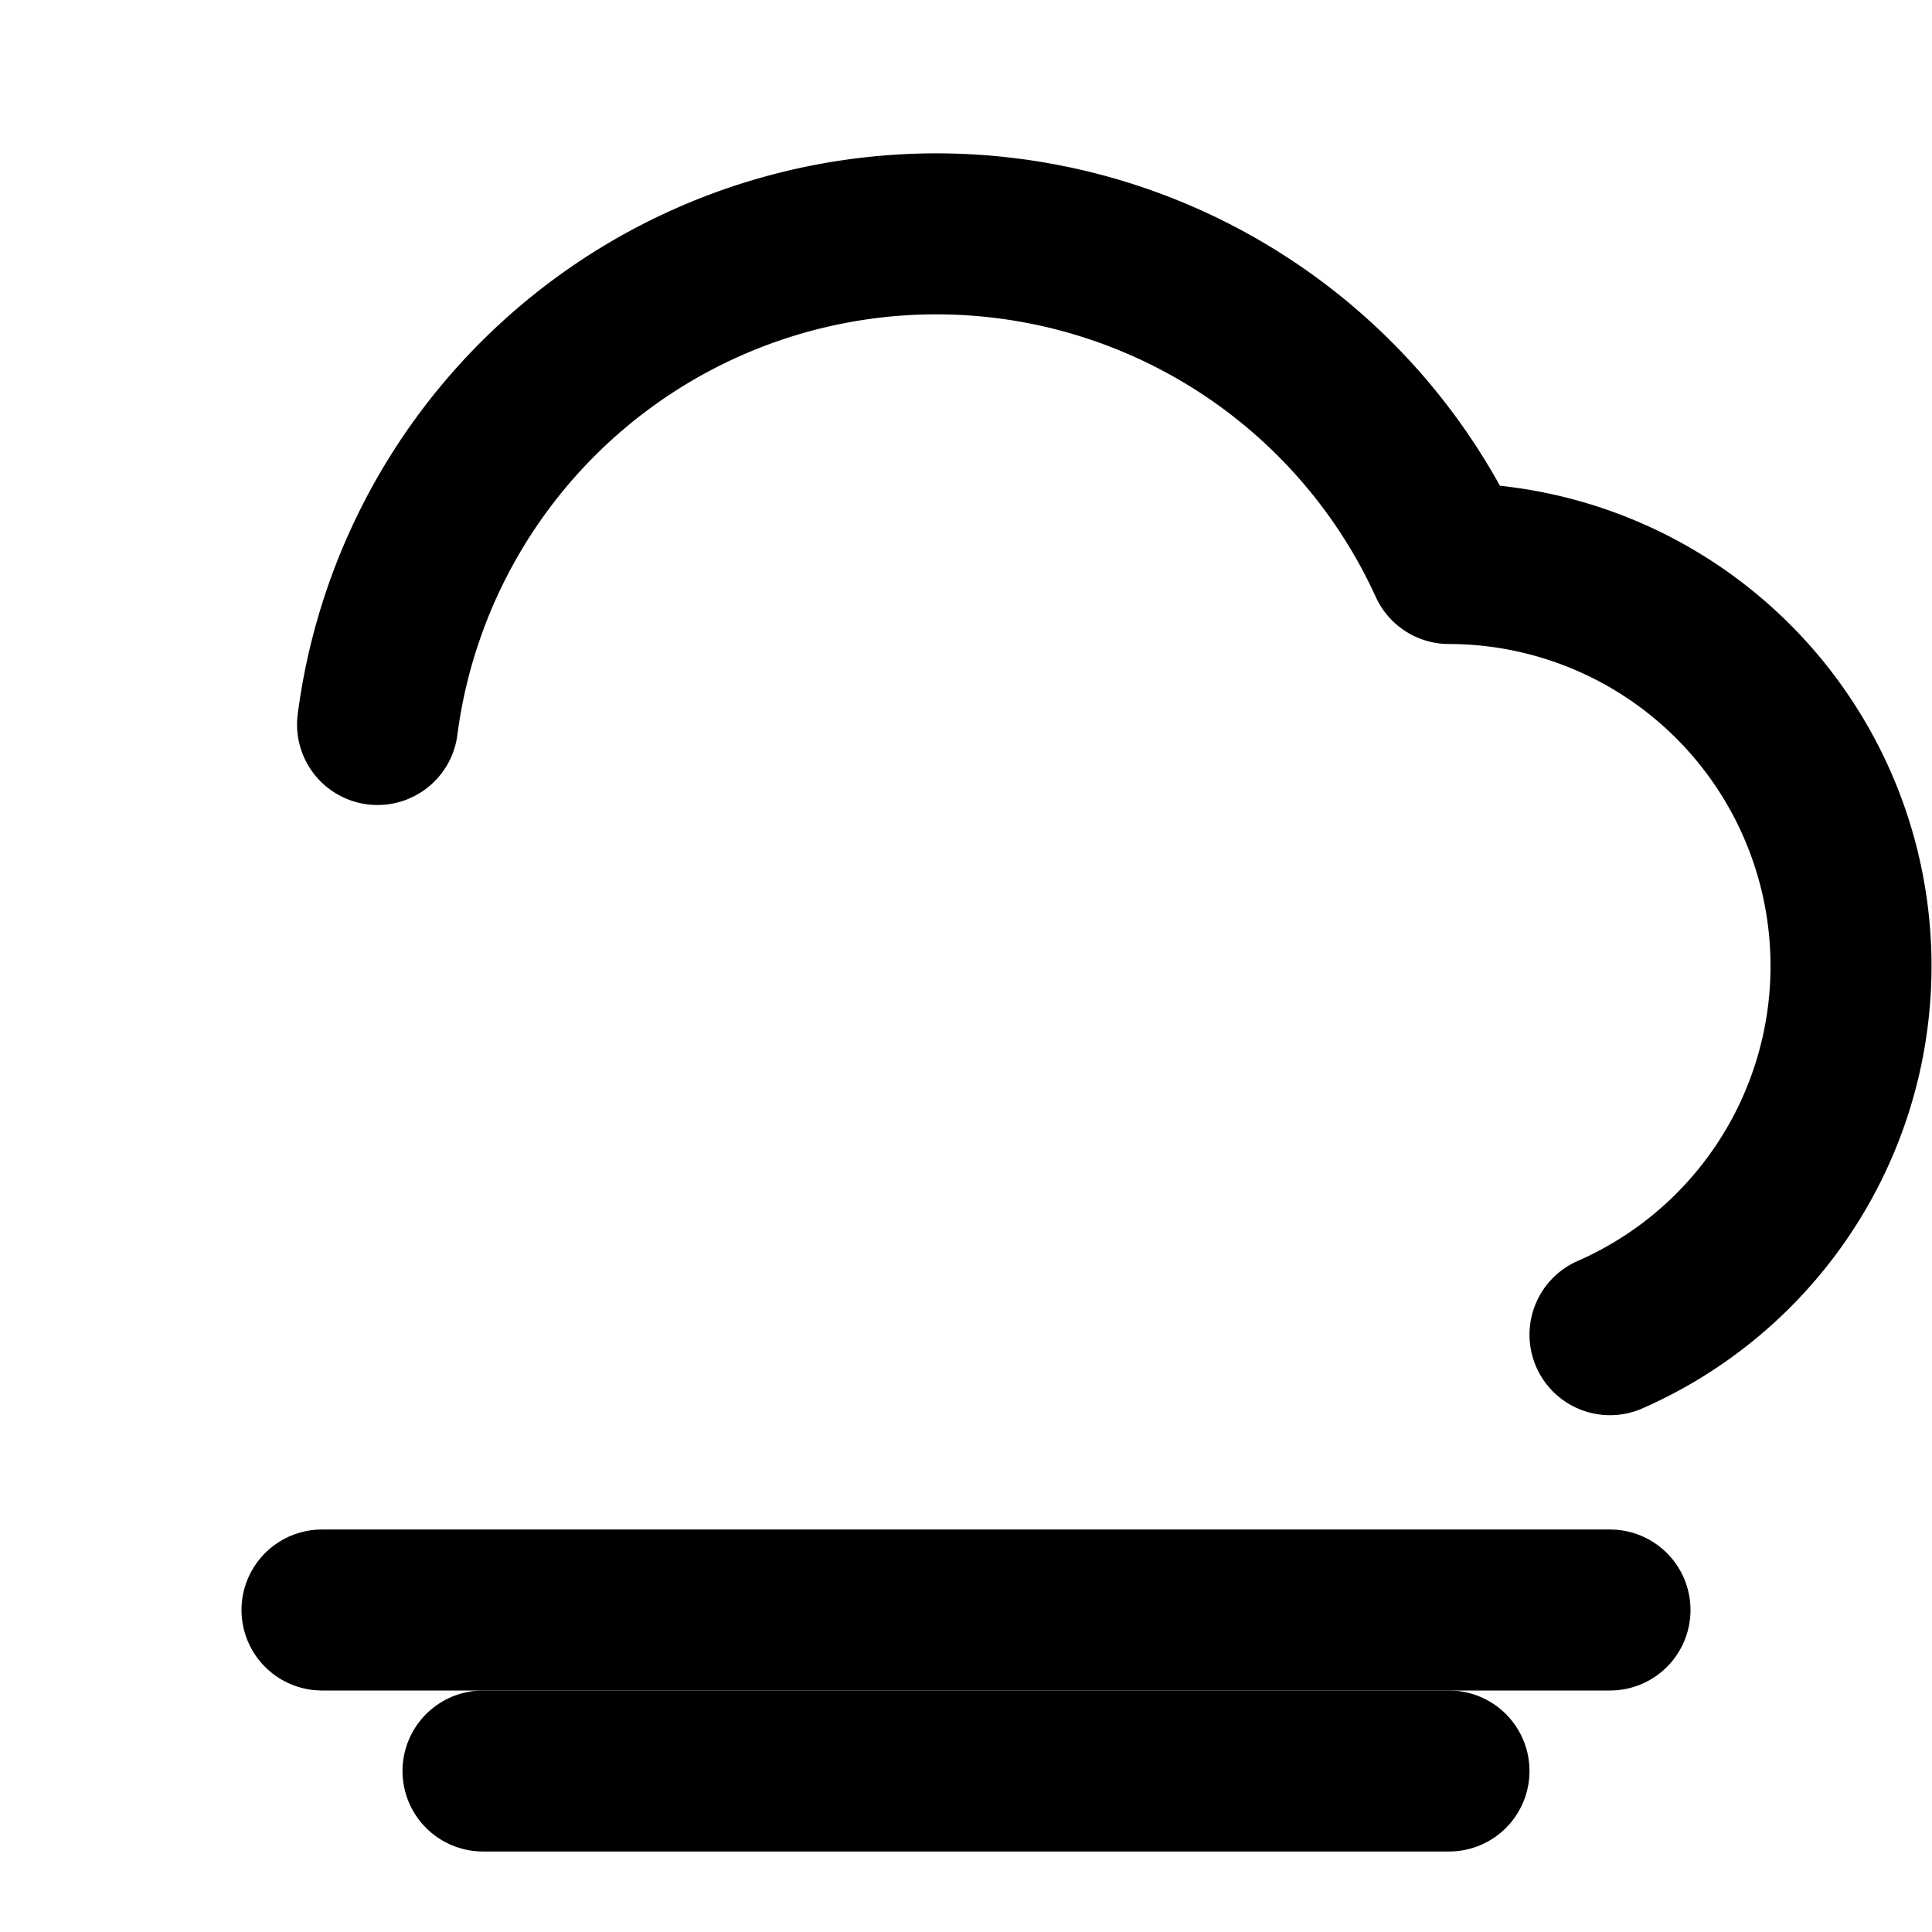 <svg xmlns="http://www.w3.org/2000/svg" width="24" height="24" fill="none" stroke="currentColor" stroke-width="2" stroke-linecap="round" stroke-linejoin="round">
  <path d="M20 16.58A5 5 0 0 0 18 7a7 7 0 0 0-13.31 2"/>
  <line x1="4" y1="20" x2="20" y2="20"/>
  <line x1="6" y1="22" x2="18" y2="22"/>
</svg>
